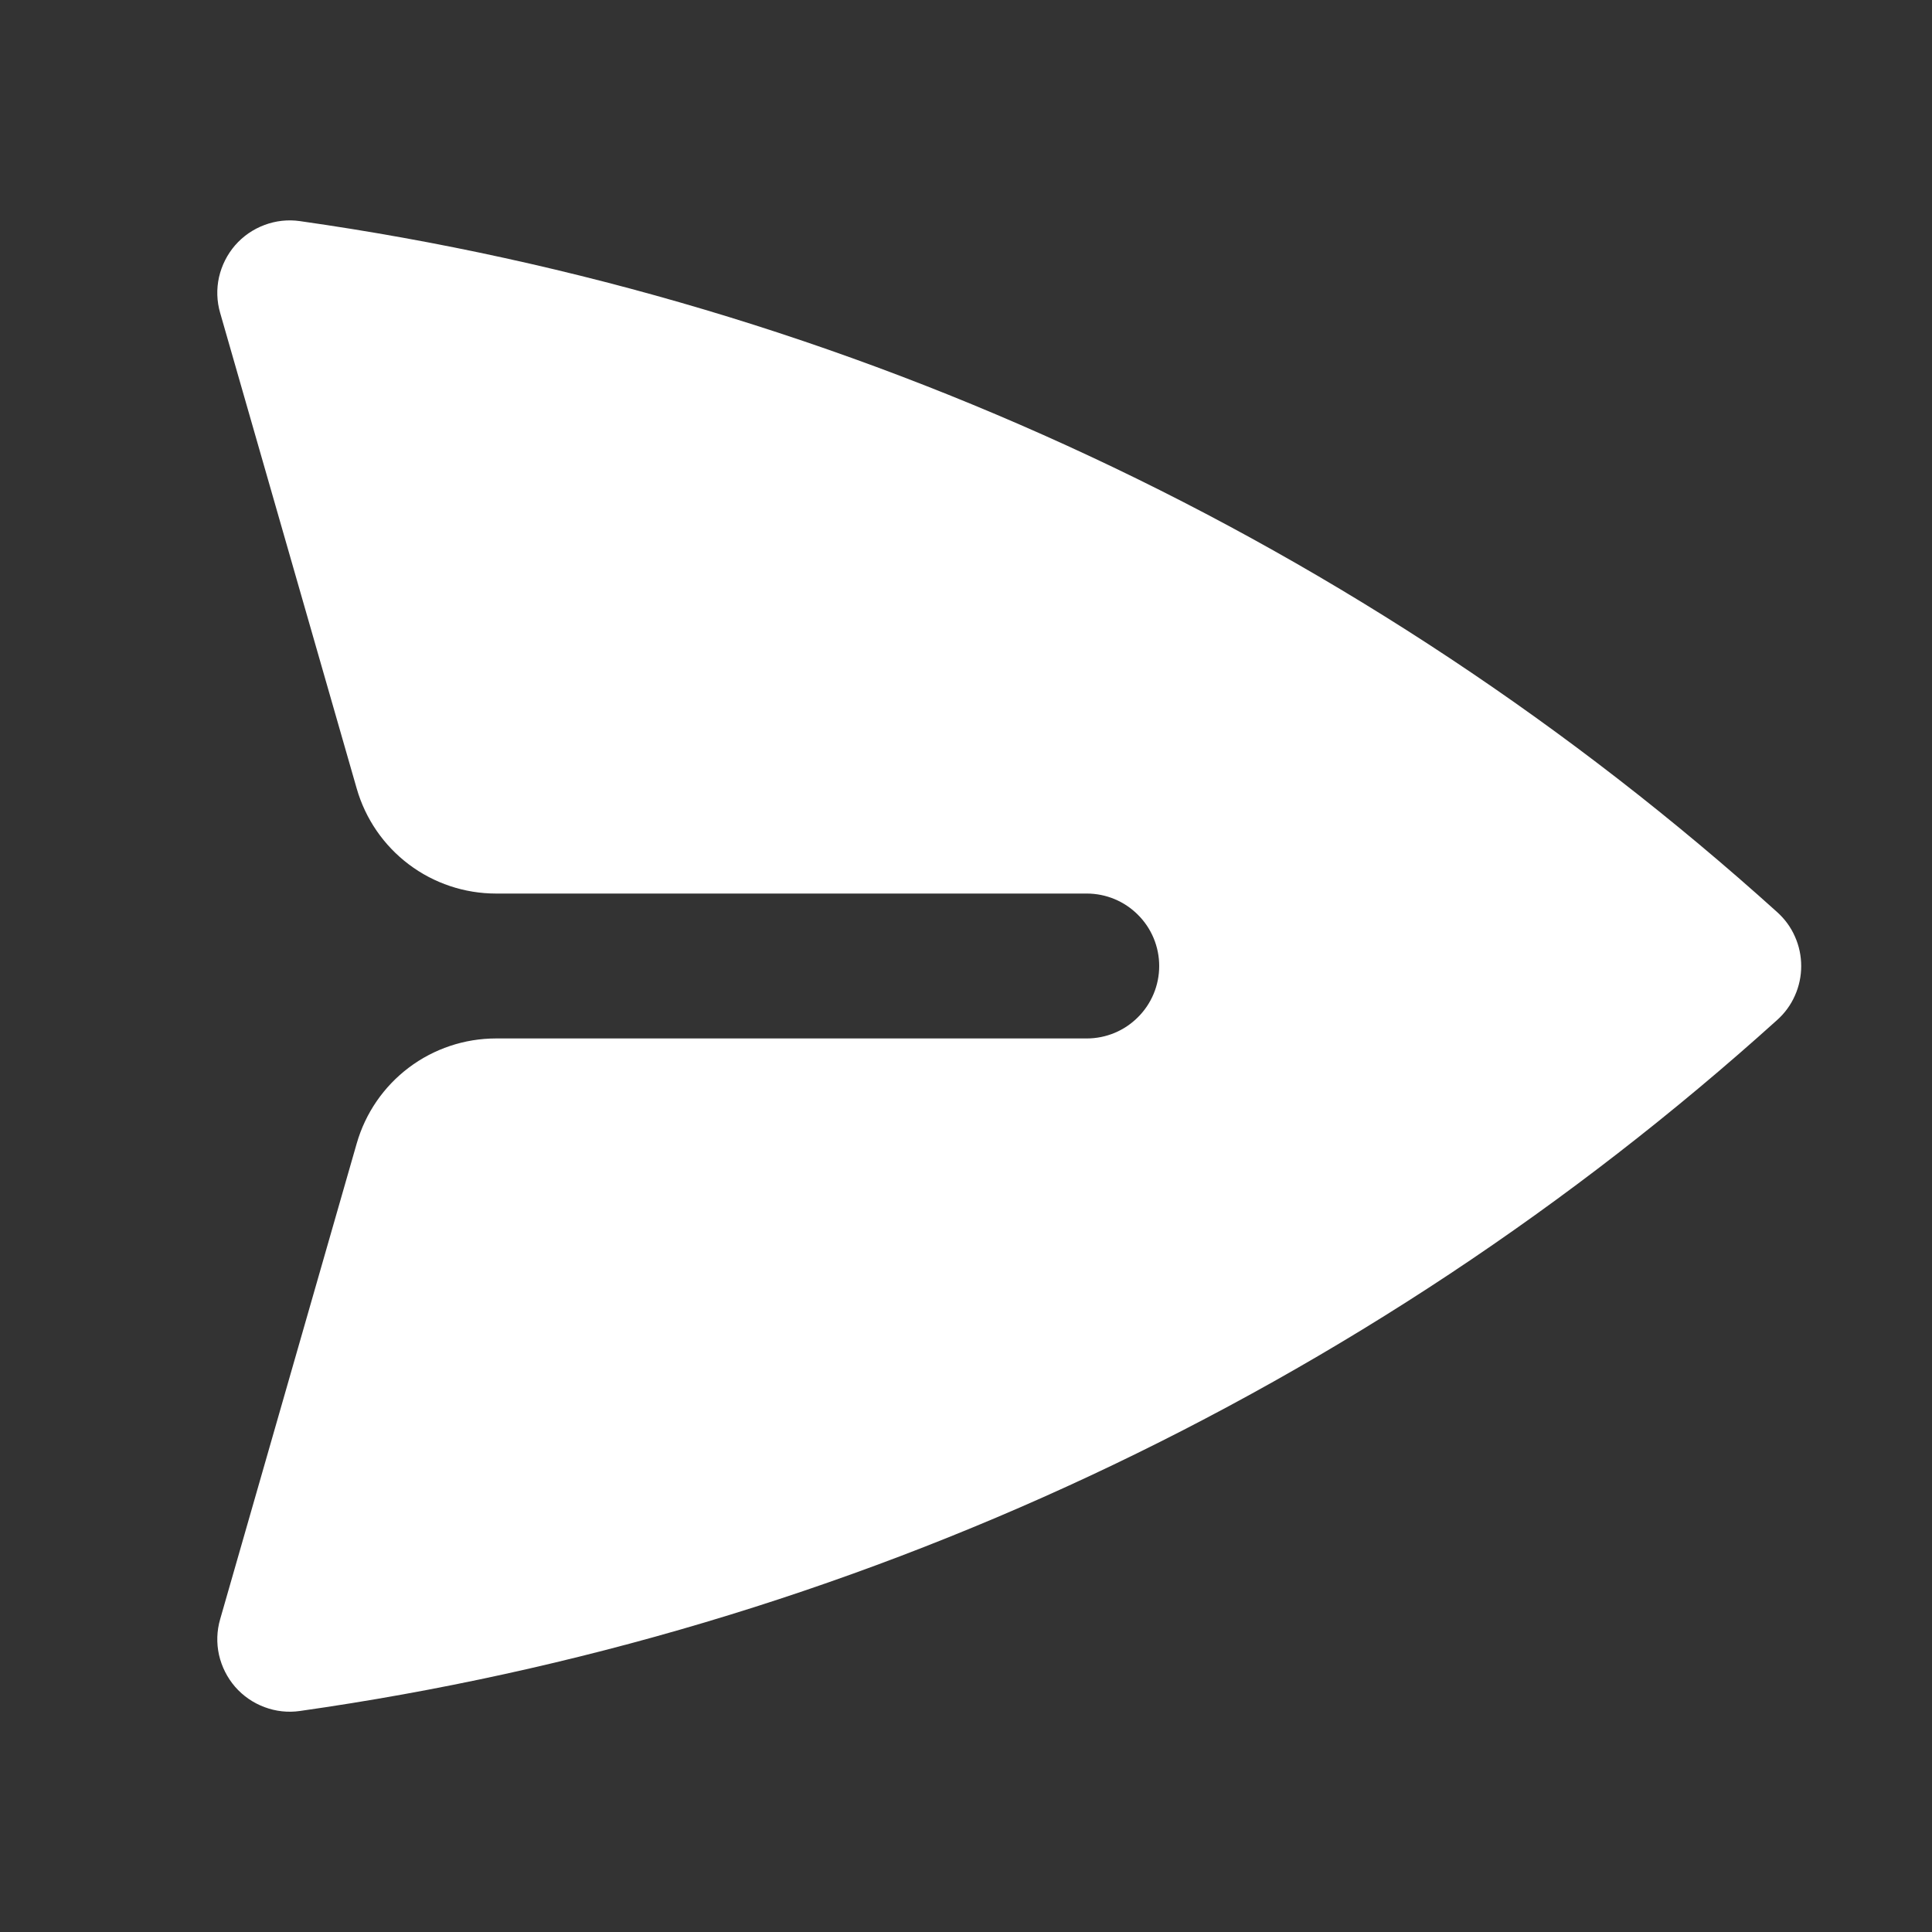 <svg width="20" height="20" viewBox="0 0 20 20" fill="none" xmlns="http://www.w3.org/2000/svg">
<rect x="0" y="0" width="20" height="20" fill="#333333" stroke="none"/>
<path d="M3.105 2.289C2.981 2.271 2.855 2.285 2.738 2.329C2.62 2.373 2.516 2.445 2.434 2.539C2.352 2.634 2.295 2.747 2.267 2.87C2.24 2.992 2.244 3.119 2.279 3.239L3.693 8.164C3.783 8.477 3.972 8.752 4.232 8.948C4.492 9.144 4.809 9.25 5.135 9.25H11.25C11.449 9.25 11.64 9.329 11.78 9.47C11.921 9.61 12 9.801 12 10C12 10.199 11.921 10.39 11.78 10.53C11.64 10.671 11.449 10.75 11.25 10.75H5.135C4.809 10.75 4.492 10.856 4.232 11.052C3.972 11.248 3.783 11.523 3.693 11.836L2.279 16.762C2.244 16.882 2.24 17.009 2.267 17.131C2.295 17.254 2.352 17.367 2.434 17.462C2.516 17.556 2.62 17.628 2.738 17.672C2.855 17.716 2.981 17.73 3.105 17.712C8.801 16.903 14.126 14.412 18.398 10.558C18.476 10.488 18.539 10.402 18.581 10.306C18.624 10.21 18.646 10.106 18.646 10.001C18.646 9.895 18.624 9.791 18.581 9.695C18.539 9.599 18.476 9.513 18.398 9.443C14.126 5.589 8.801 3.098 3.105 2.289Z" fill="white"/>
</svg>
